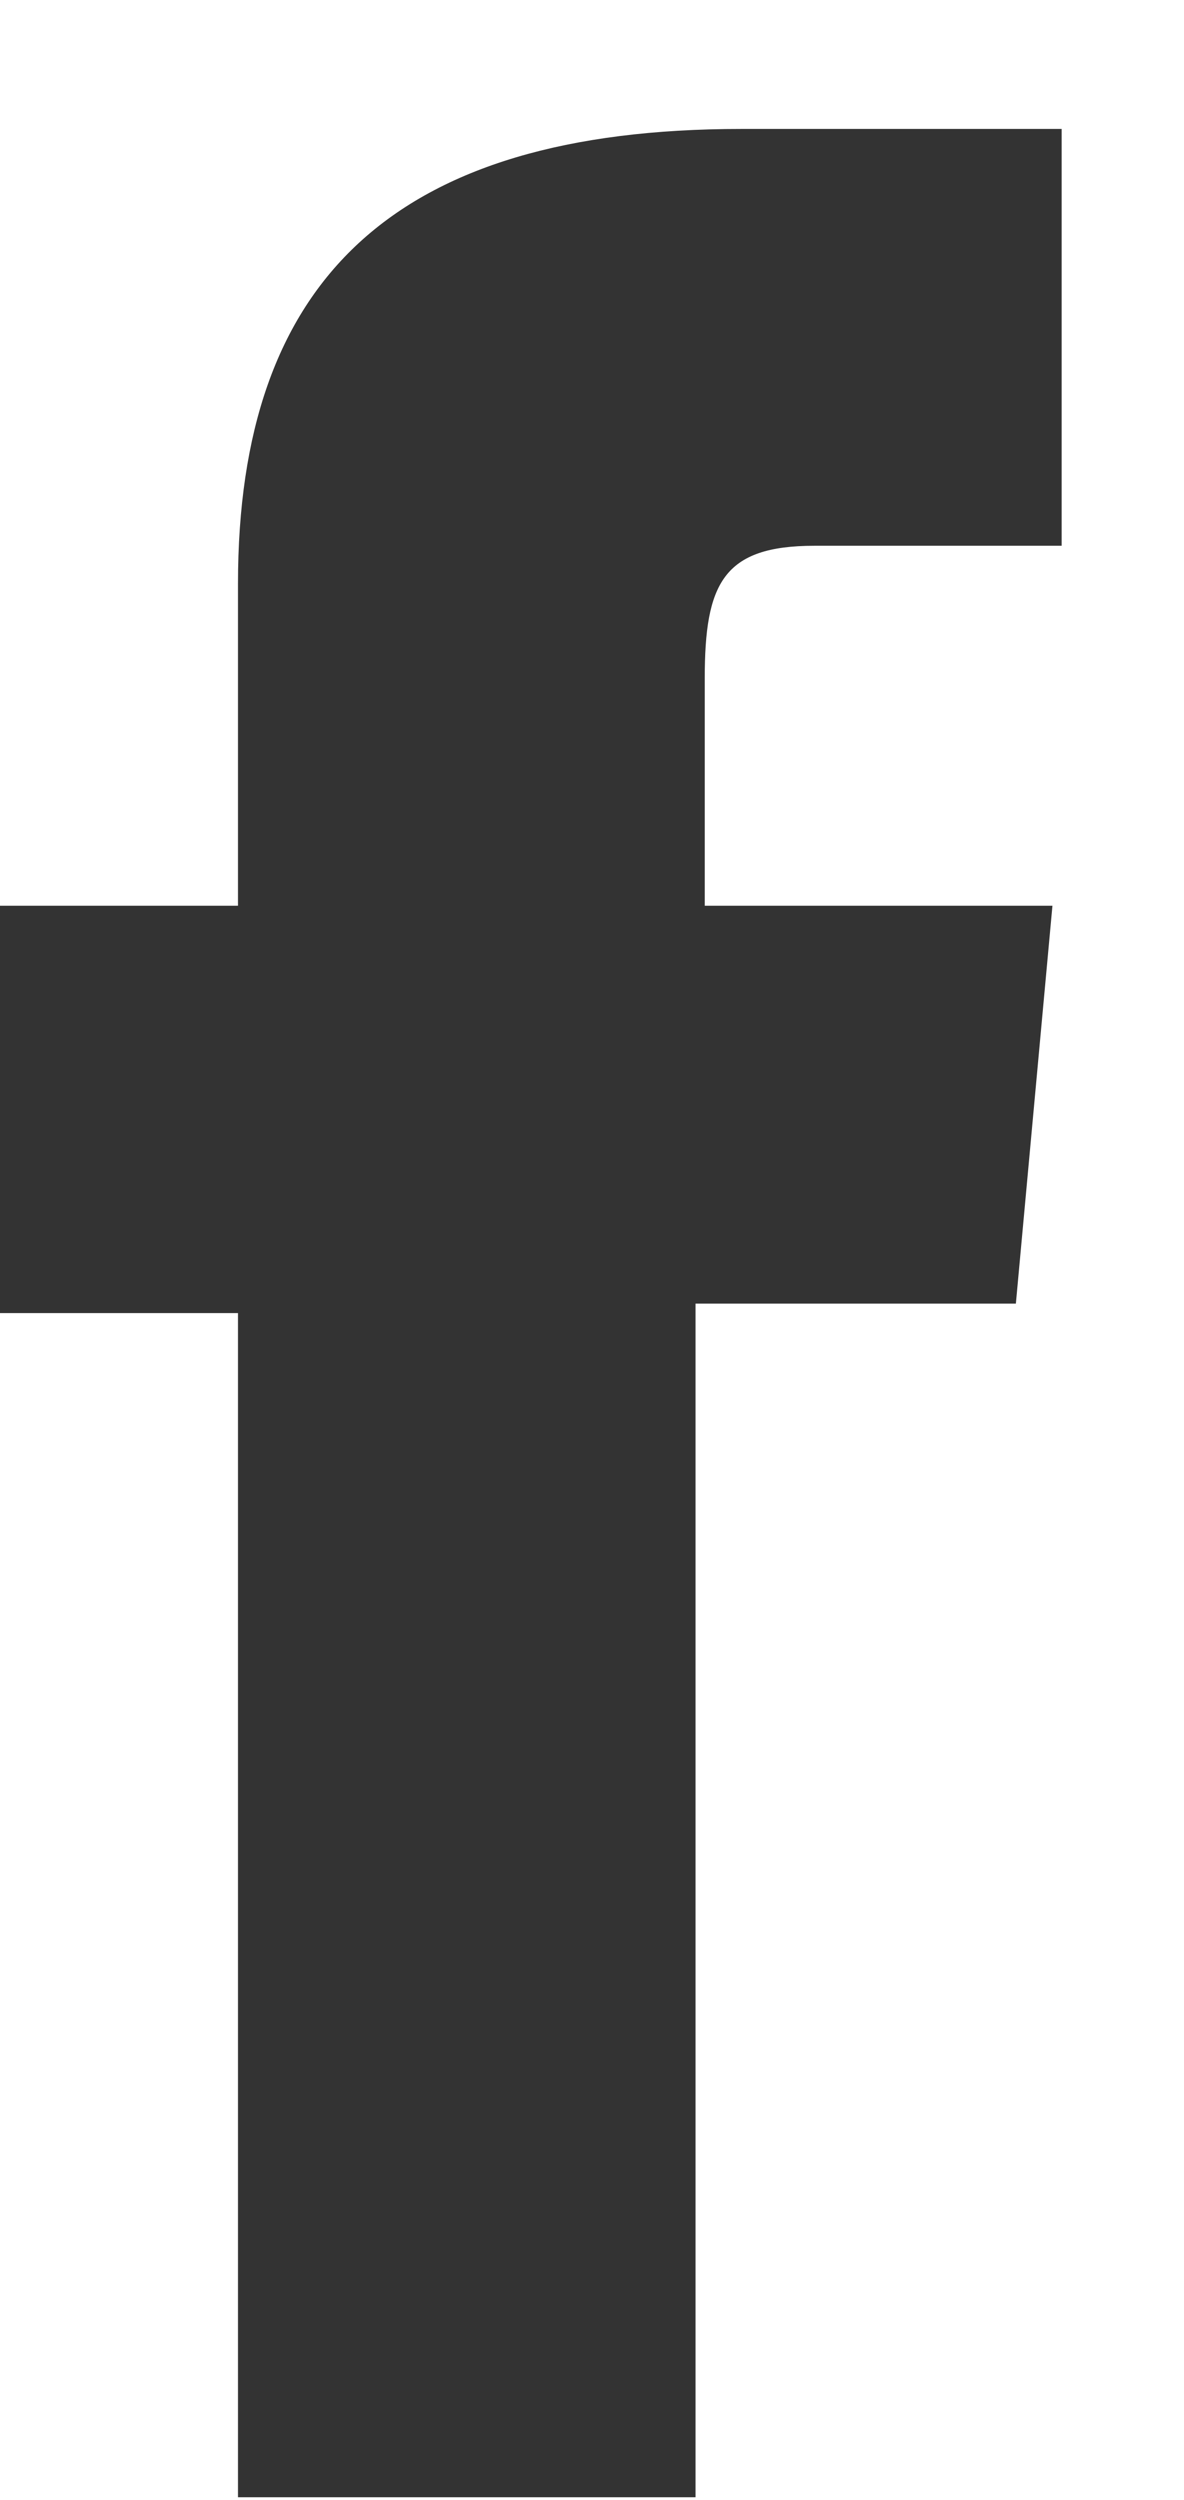 <?xml version="1.0" encoding="UTF-8" standalone="no"?><svg width='9' height='19' viewBox='0 0 9 19' fill='none' xmlns='http://www.w3.org/2000/svg'>
<path d='M1.809 18.98H5.287V9.908H7.722L8 6.884H5.357C5.357 6.884 5.357 5.732 5.357 5.156C5.357 4.436 5.496 4.148 6.191 4.148C6.748 4.148 8.07 4.148 8.07 4.148V0.98C8.07 0.98 6.052 0.98 5.635 0.98C2.991 0.98 1.809 2.132 1.809 4.436C1.809 6.452 1.809 6.884 1.809 6.884H0V9.98H1.809V18.98Z' fill='#333333'/>
</svg>
